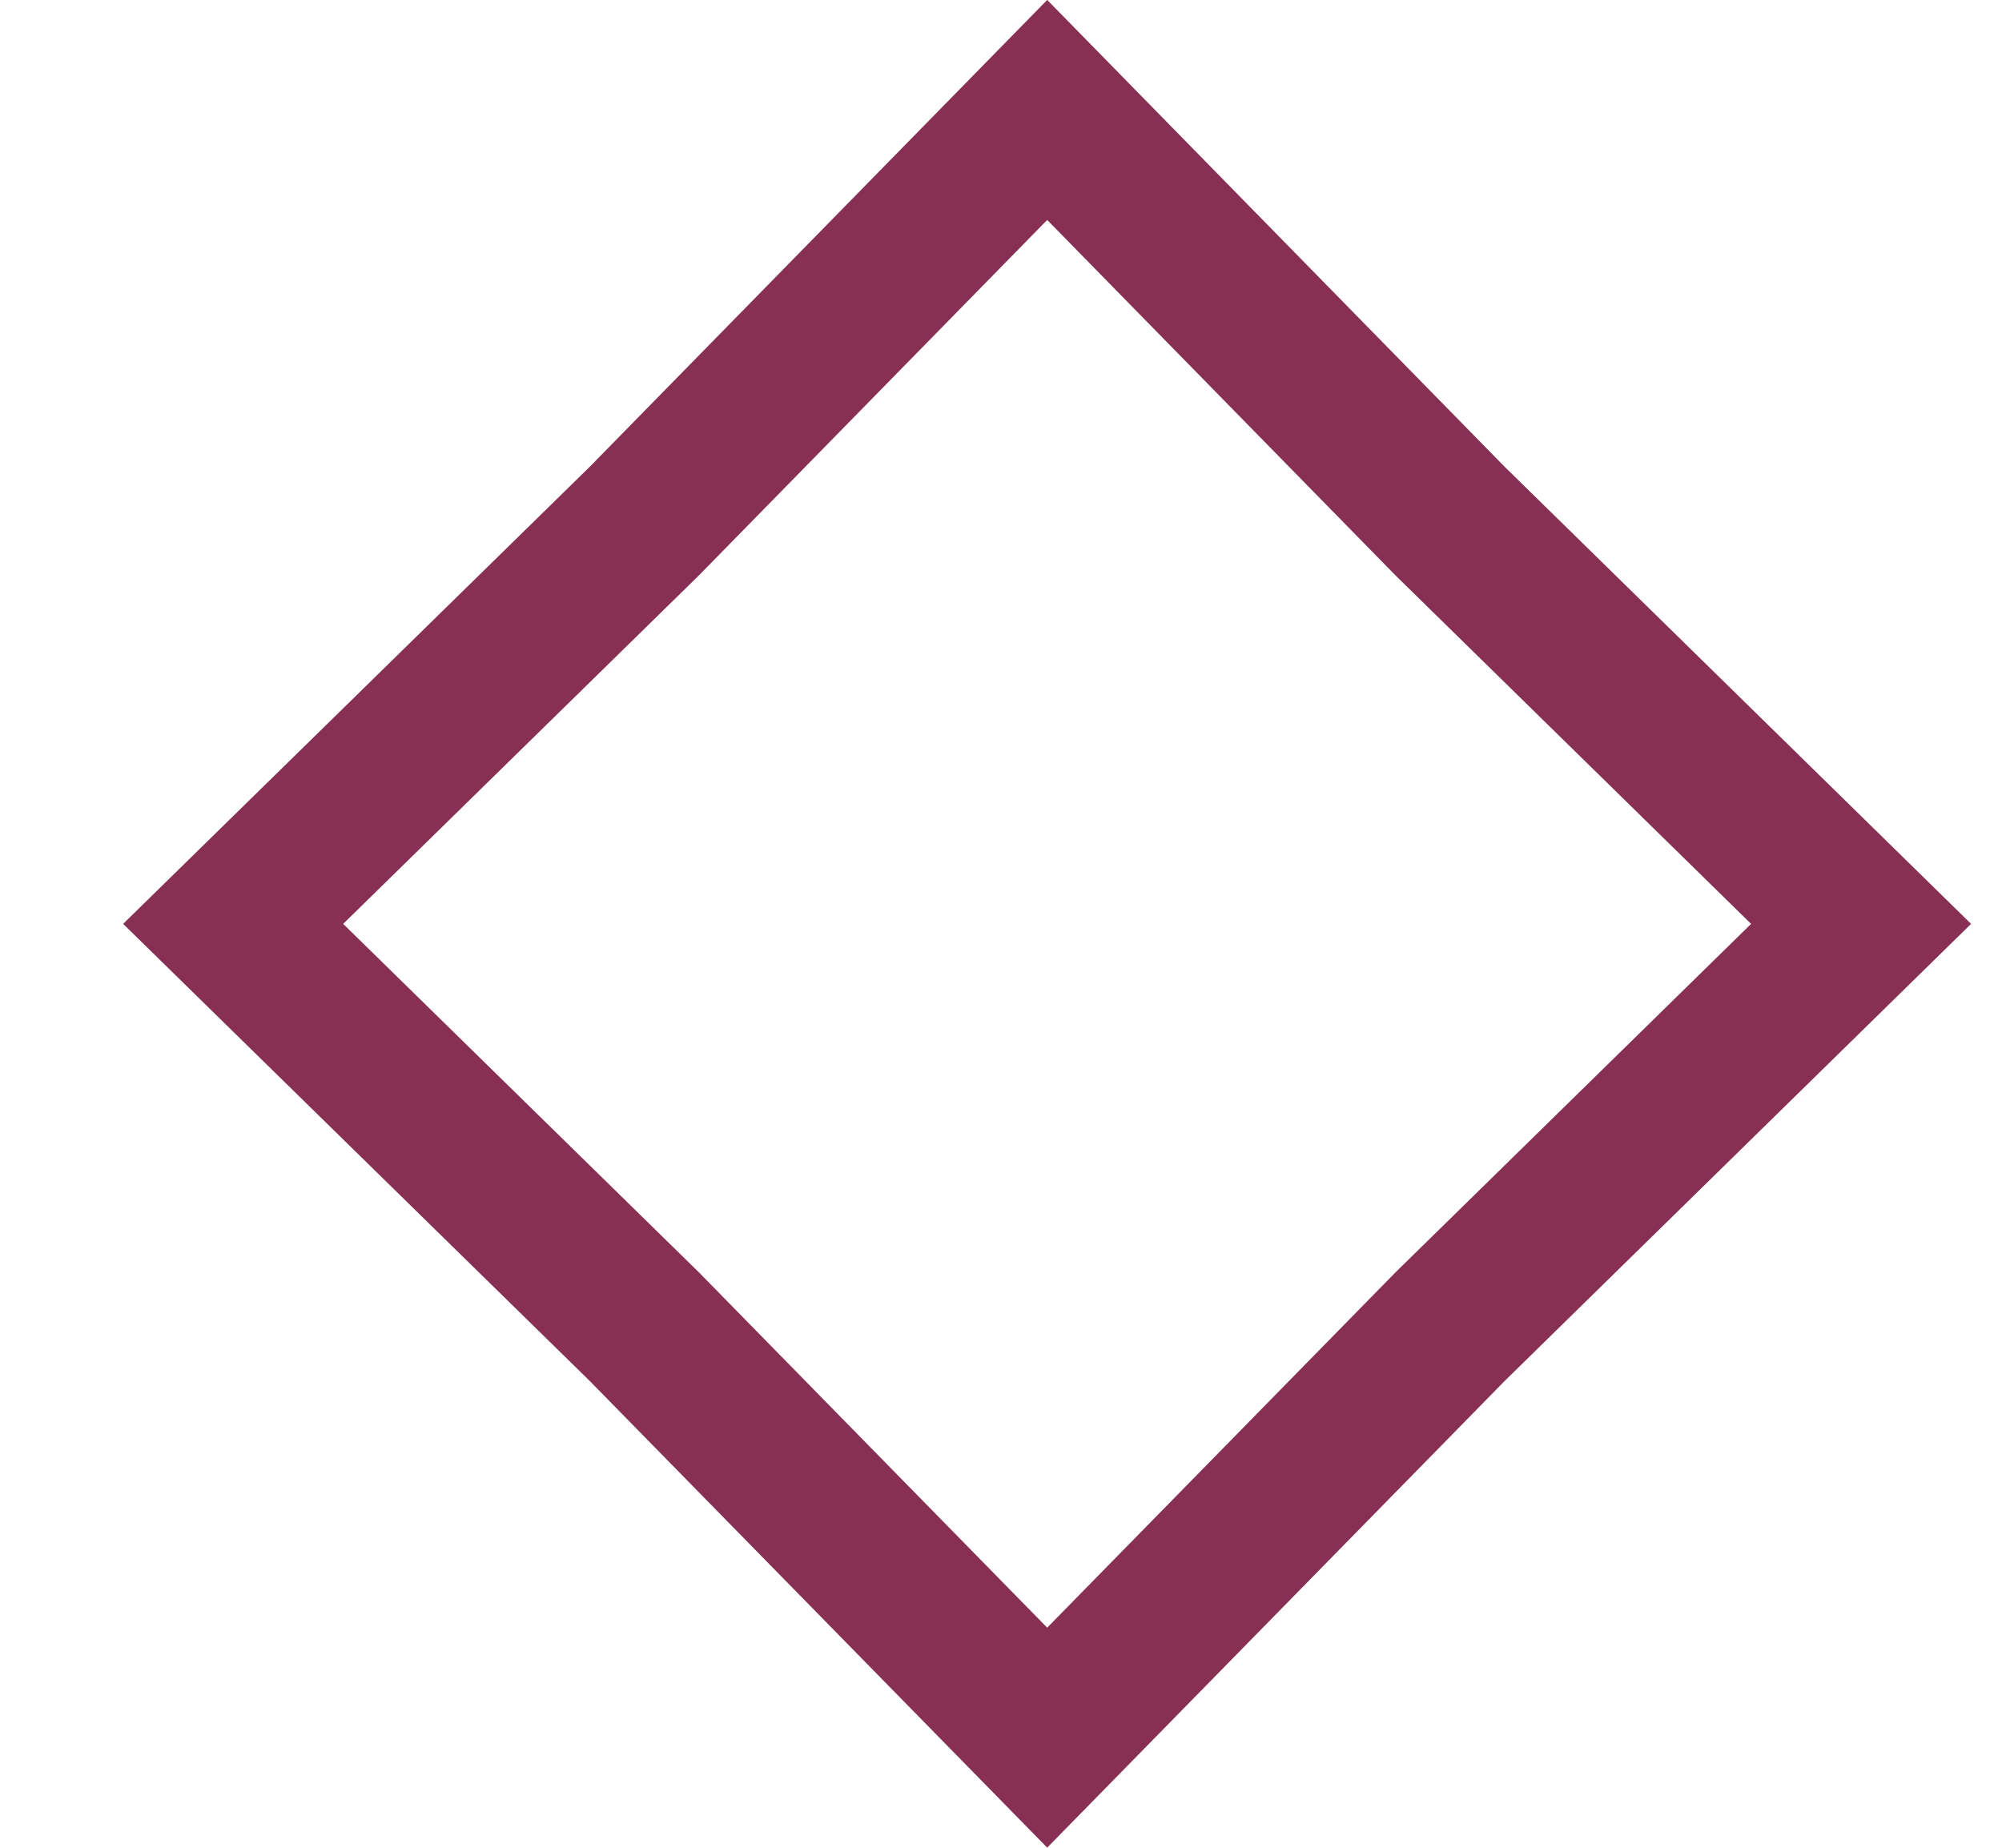 <svg width="13" height="12" viewBox="0 0 13 12" fill="none" xmlns="http://www.w3.org/2000/svg">
<path d="M9.412 3.38L9.42 3.388L12.085 6L9.42 8.612L9.412 8.62L6.8 11.285L4.188 8.62L4.18 8.612L1.514 6L4.18 3.388L4.188 3.38L6.8 0.714L9.412 3.38Z" stroke="#873053"/>
</svg>
